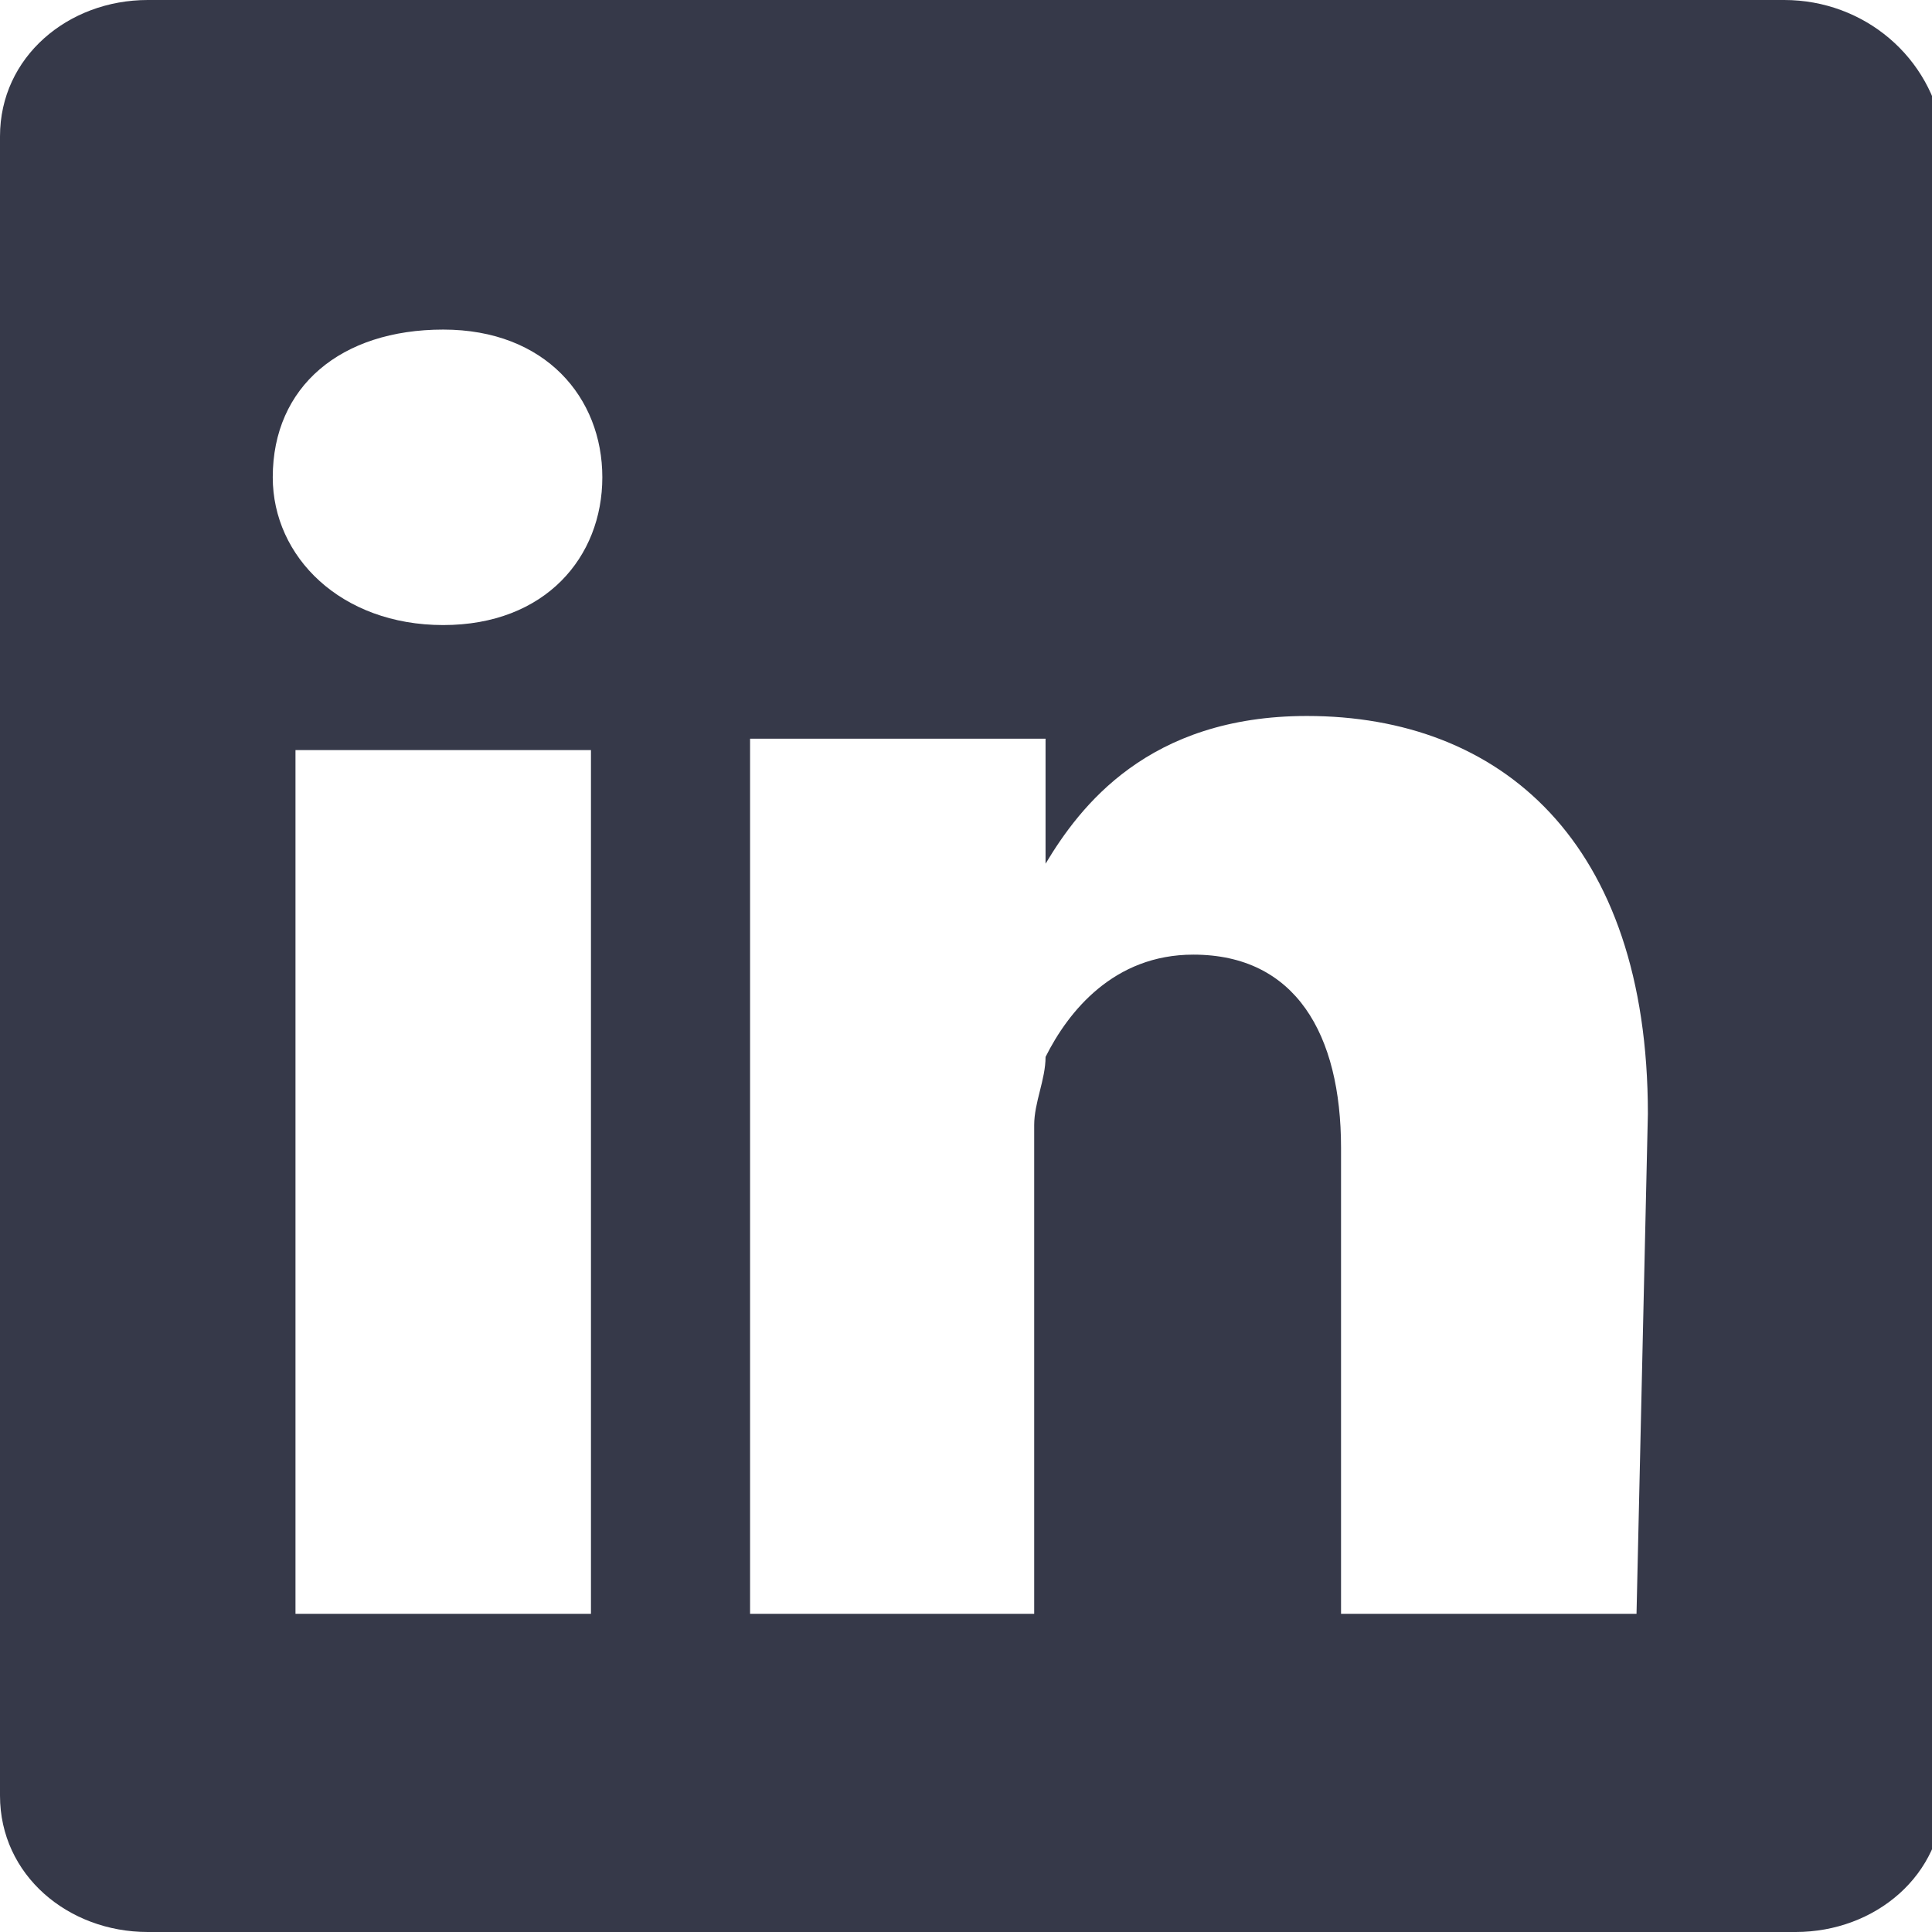<?xml version="1.0" encoding="utf-8"?>
<!-- Generator: Adobe Illustrator 22.1.0, SVG Export Plug-In . SVG Version: 6.00 Build 0)  -->
<svg version="1.1" id="Capa_1" xmlns="http://www.w3.org/2000/svg" xmlns:xlink="http://www.w3.org/1999/xlink" x="0px" y="0px"
	 viewBox="0 0 17 17" style="enable-background:new 0 0 17 17;" xml:space="preserve">
<style type="text/css">
	.st0{fill:#363949;}
</style>
<g>
	<path id="LinkedIn__x28_alt_x29_" class="st0" d="M15.7,0H1.3C0.6,0,0,0.5,0,1.2v14.6C0,16.5,0.6,17,1.3,17h14.5
		c0.7,0,1.3-0.5,1.3-1.2V1.2C17,0.5,16.4,0,15.7,0z M5.2,14.2H2.6V6.6h2.6V14.2z M3.9,5.5L3.9,5.5C3,5.5,2.4,4.9,2.4,4.2
		c0-0.8,0.6-1.3,1.5-1.3c0.9,0,1.4,0.6,1.4,1.3C5.3,4.9,4.8,5.5,3.9,5.5z M14.4,14.2h-2.6v-4.1c0-1-0.4-1.7-1.3-1.7
		c-0.7,0-1.1,0.5-1.3,0.9C9.2,9.5,9.1,9.7,9.1,9.9v4.3H6.6c0,0,0-7,0-7.7h2.6v1.1c0.3-0.5,0.9-1.3,2.3-1.3c1.7,0,3,1.1,3,3.5
		L14.4,14.2L14.4,14.2z M9.1,7.7C9.1,7.7,9.1,7.7,9.1,7.7L9.1,7.7L9.1,7.7z"/>
</g>
</svg>
